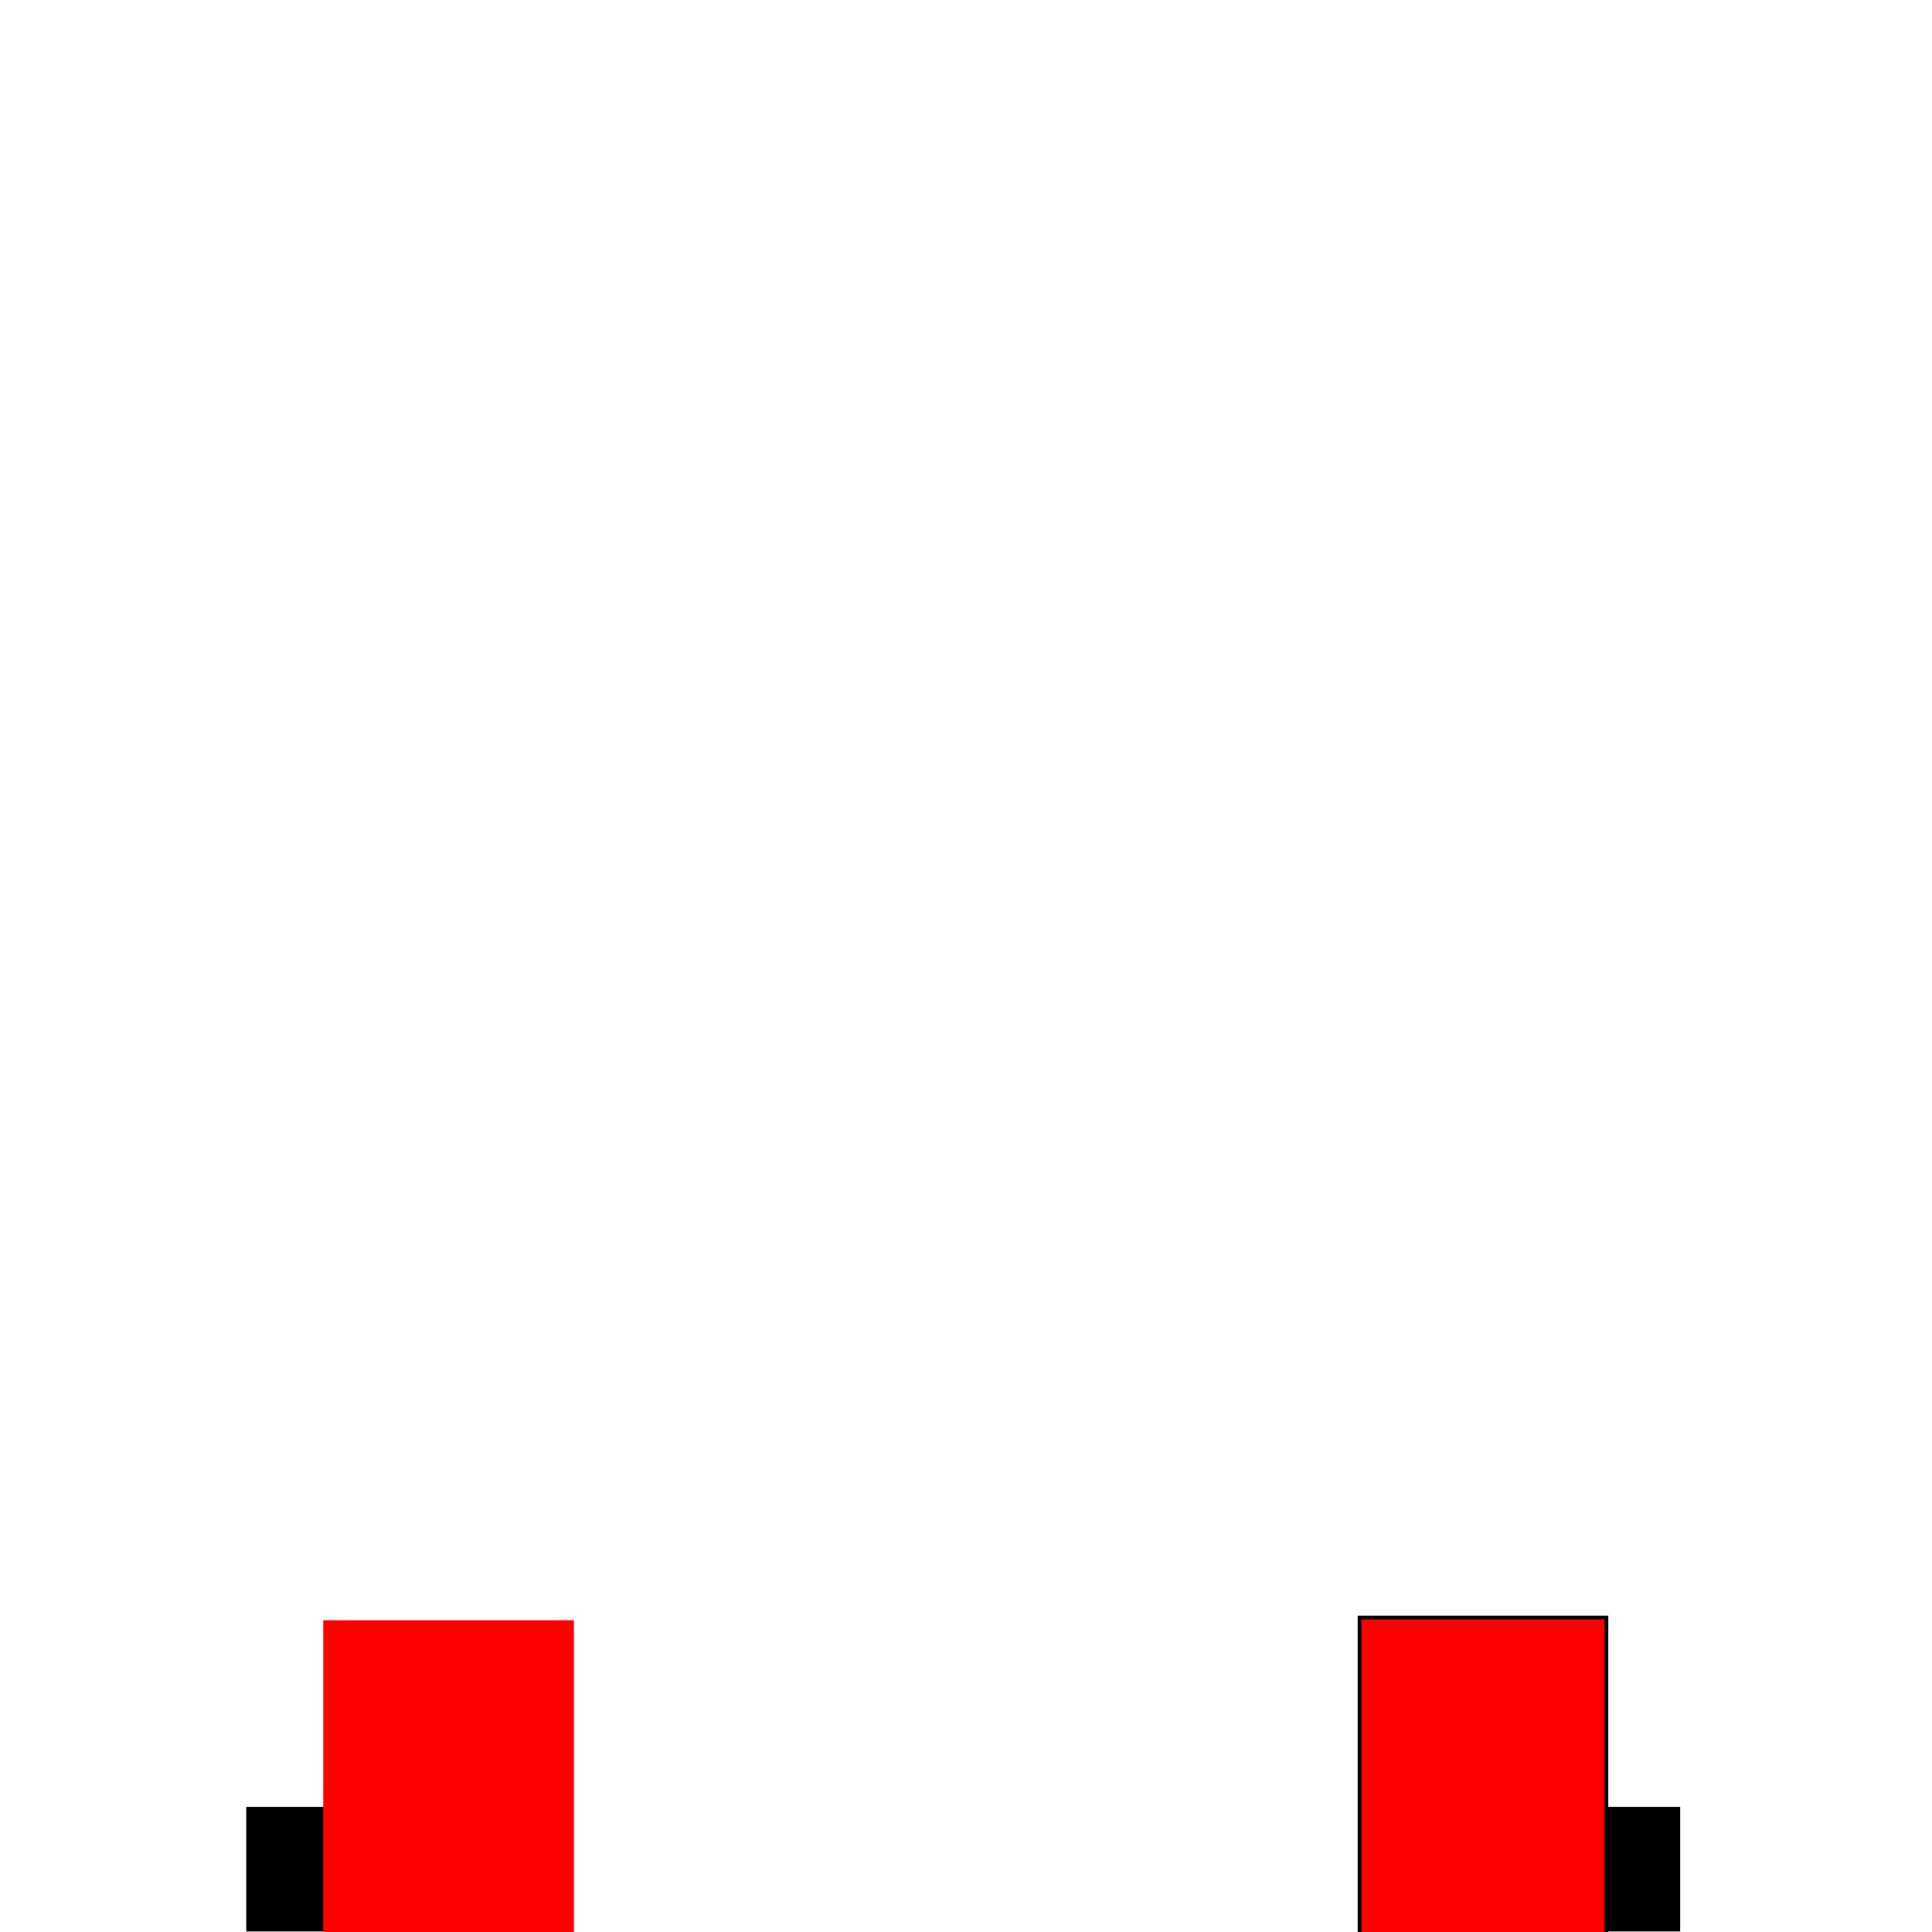<svg width="512" height="512" xmlns="http://www.w3.org/2000/svg">
    <g>
        <path d="m131.26,511.848l-66,0l0,-33l66,0l0,33z" fill="#000000"/>
    </g>
    <g>
        <path d="m379.26,478.848l66,0l0,33l-66,0l0,-33z" fill="#000000"/>
    </g>
    <g id="left-sleeve">
    <path id="svg_63" d="m152.093,513.072l-66.427,0l0,-83.686l66.427,0l0,83.686z" fill="#ff0000"/>
    </g>
    <g id="right-sleeve">
    <path id="svg_64" stroke="null" fill="#ff0000" d="m360.303,428.674l65.402,0l0,86.686l-65.402,0l0,-86.686z"/>
    </g>
</svg>  